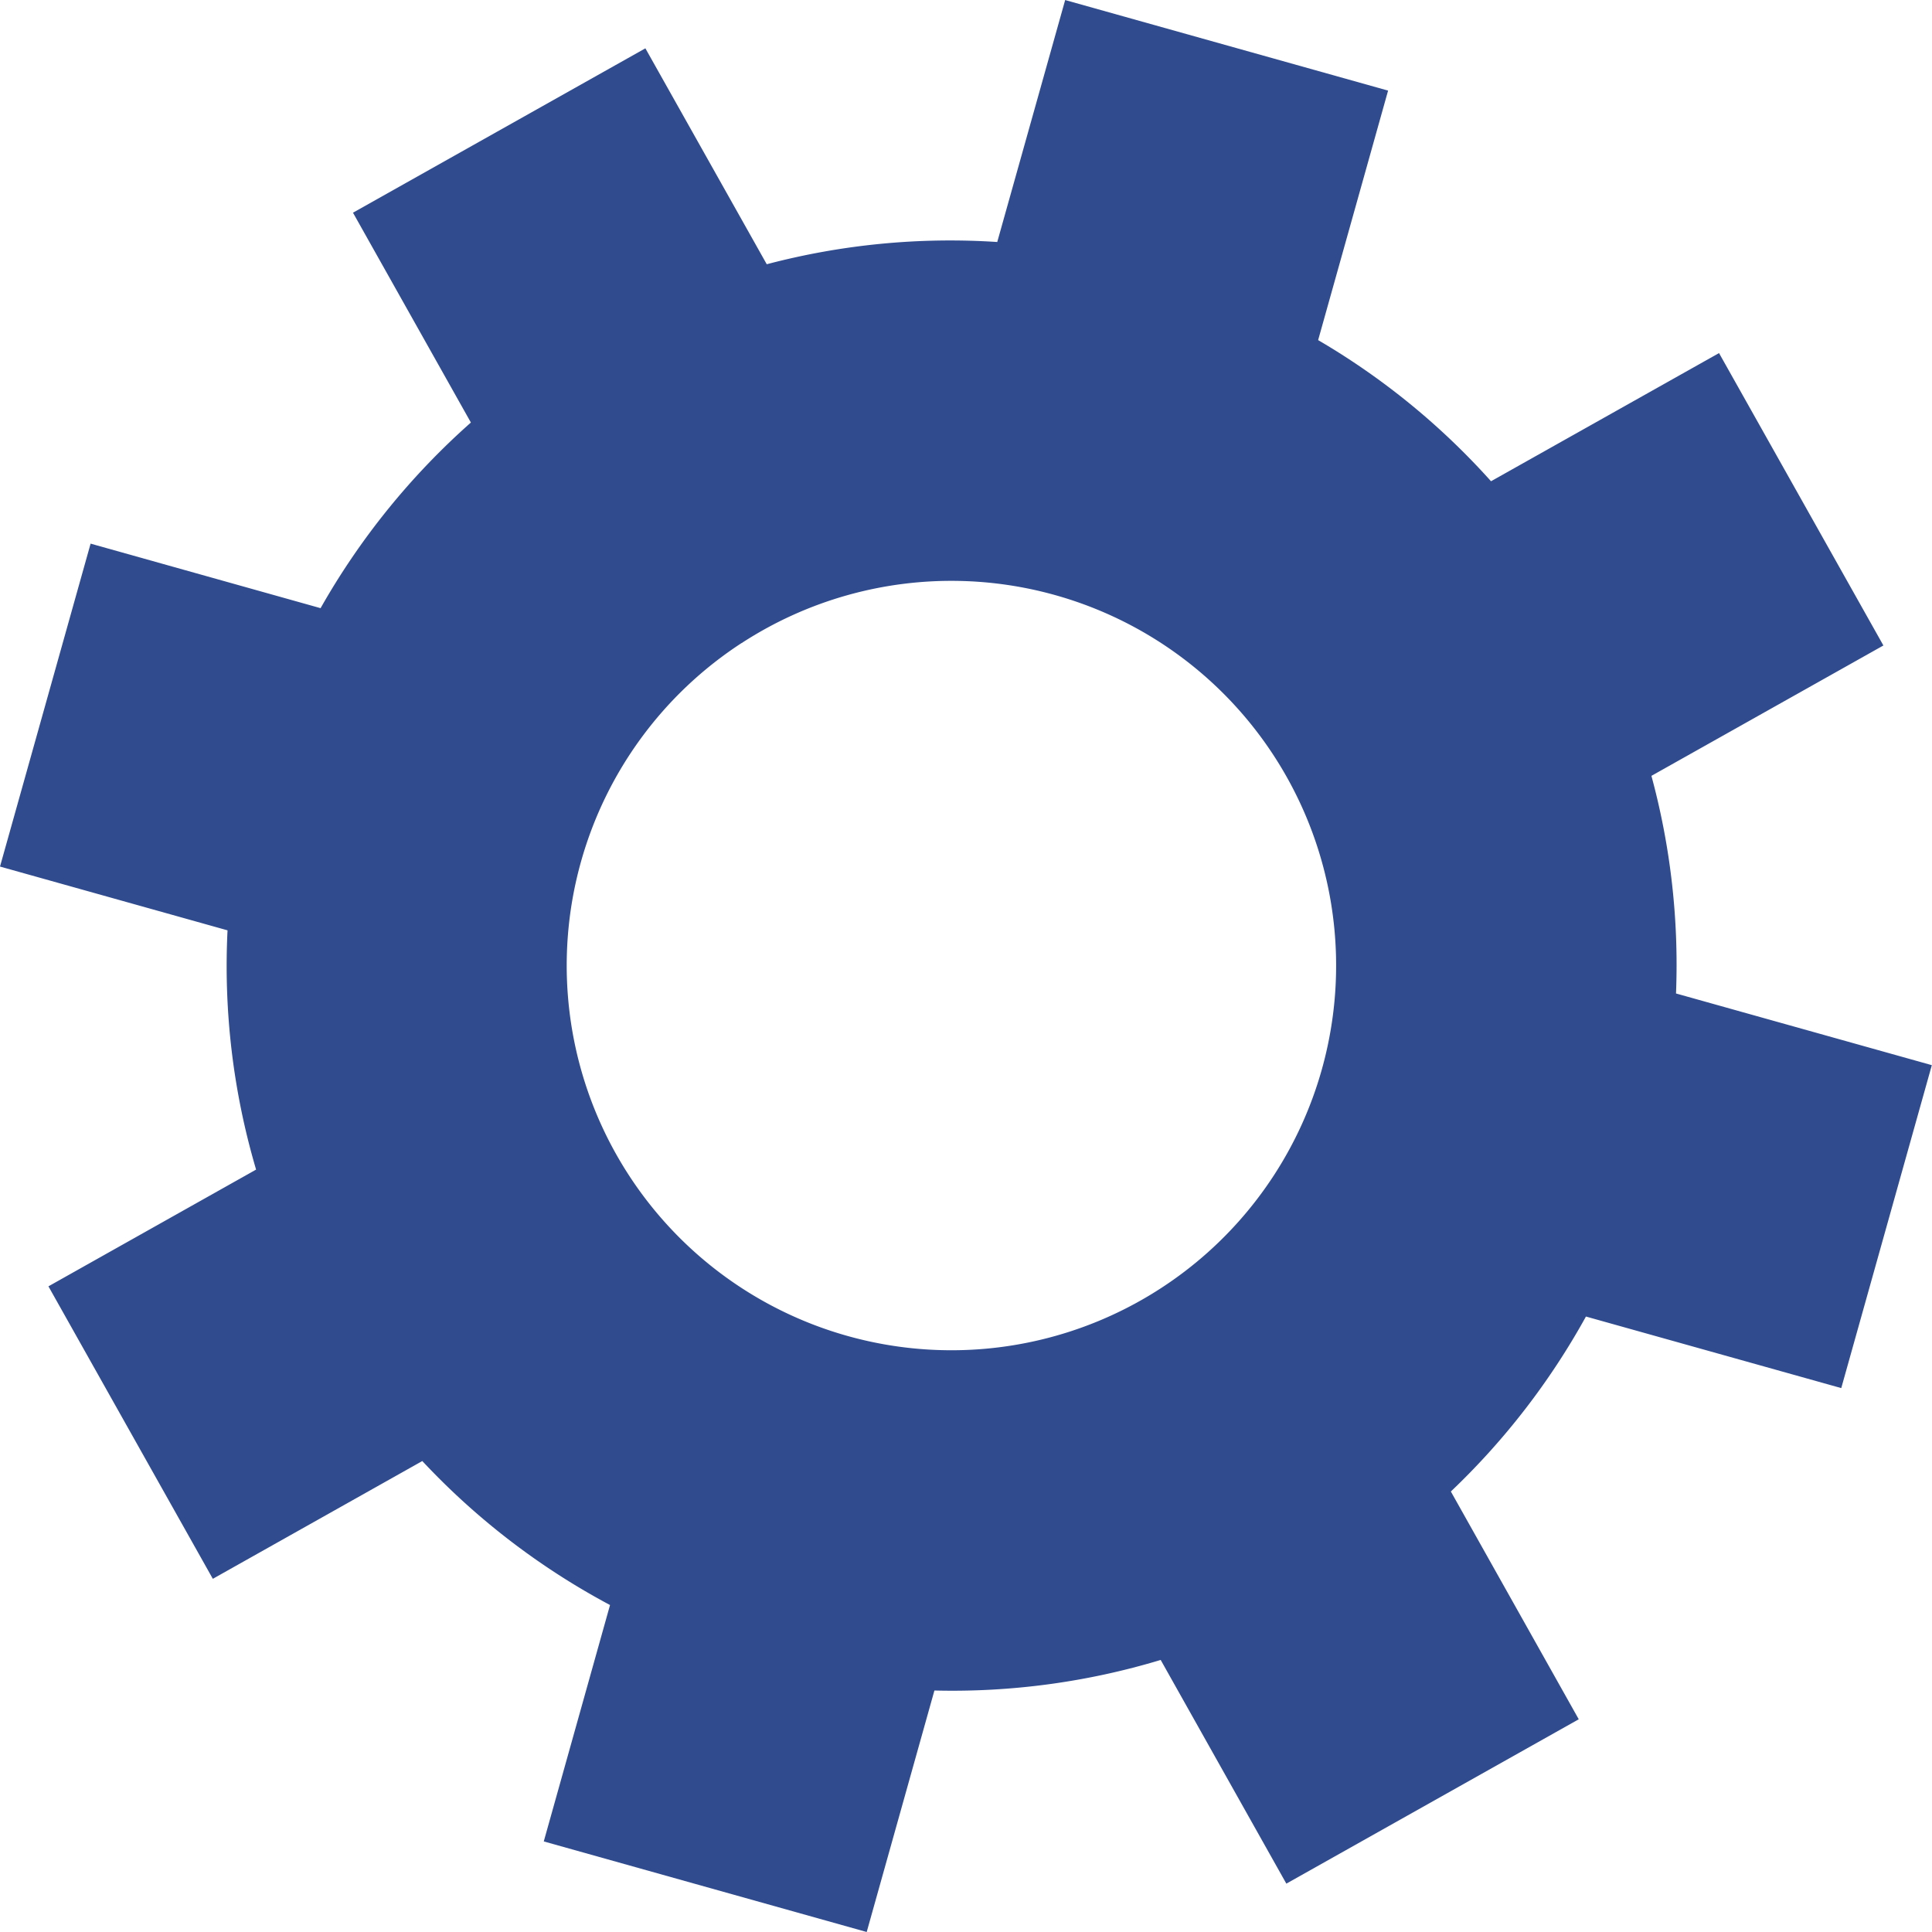 <svg xmlns="http://www.w3.org/2000/svg" width="56.89" height="56.89" viewBox="0 0 56.89 56.89">
  <path id="Vector_3_" data-name="Vector (3)" d="M19.011,1.427,10.4,6.267l3.468,6.168a21.248,21.248,0,0,0-4.24,5.528L2.667,16.012,0,25.521l7.111,1.994a21.231,21.231,0,0,0,.9,6.663l-6.587,3.7,4.84,8.61,6.707-3.766A21.329,21.329,0,0,0,18.123,46.7l-2.107,7.518,9.509,2.667,2.111-7.533a21.239,21.239,0,0,0,6.408-.724l3.839,6.831,8.61-4.84-3.774-6.714a21.168,21.168,0,0,0,4.156-5.091l7.347,2.06,2.667-9.509-7.125-2a21.183,21.183,0,0,0-.655-6.787l6.358-3.574-4.84-8.61-6.179,3.472A21.343,21.343,0,0,0,38.982,9.44l1.9-6.772L31.373,0,29.495,6.7a21.167,21.167,0,0,0-7.045.841l-3.435-6.11ZM37.956,21.842A11.328,11.328,0,1,1,23.563,17.8a11.33,11.33,0,0,1,14.393,4.039Z" transform="translate(0 56.89) rotate(-90)" fill="#304c8e"/>
</svg>
